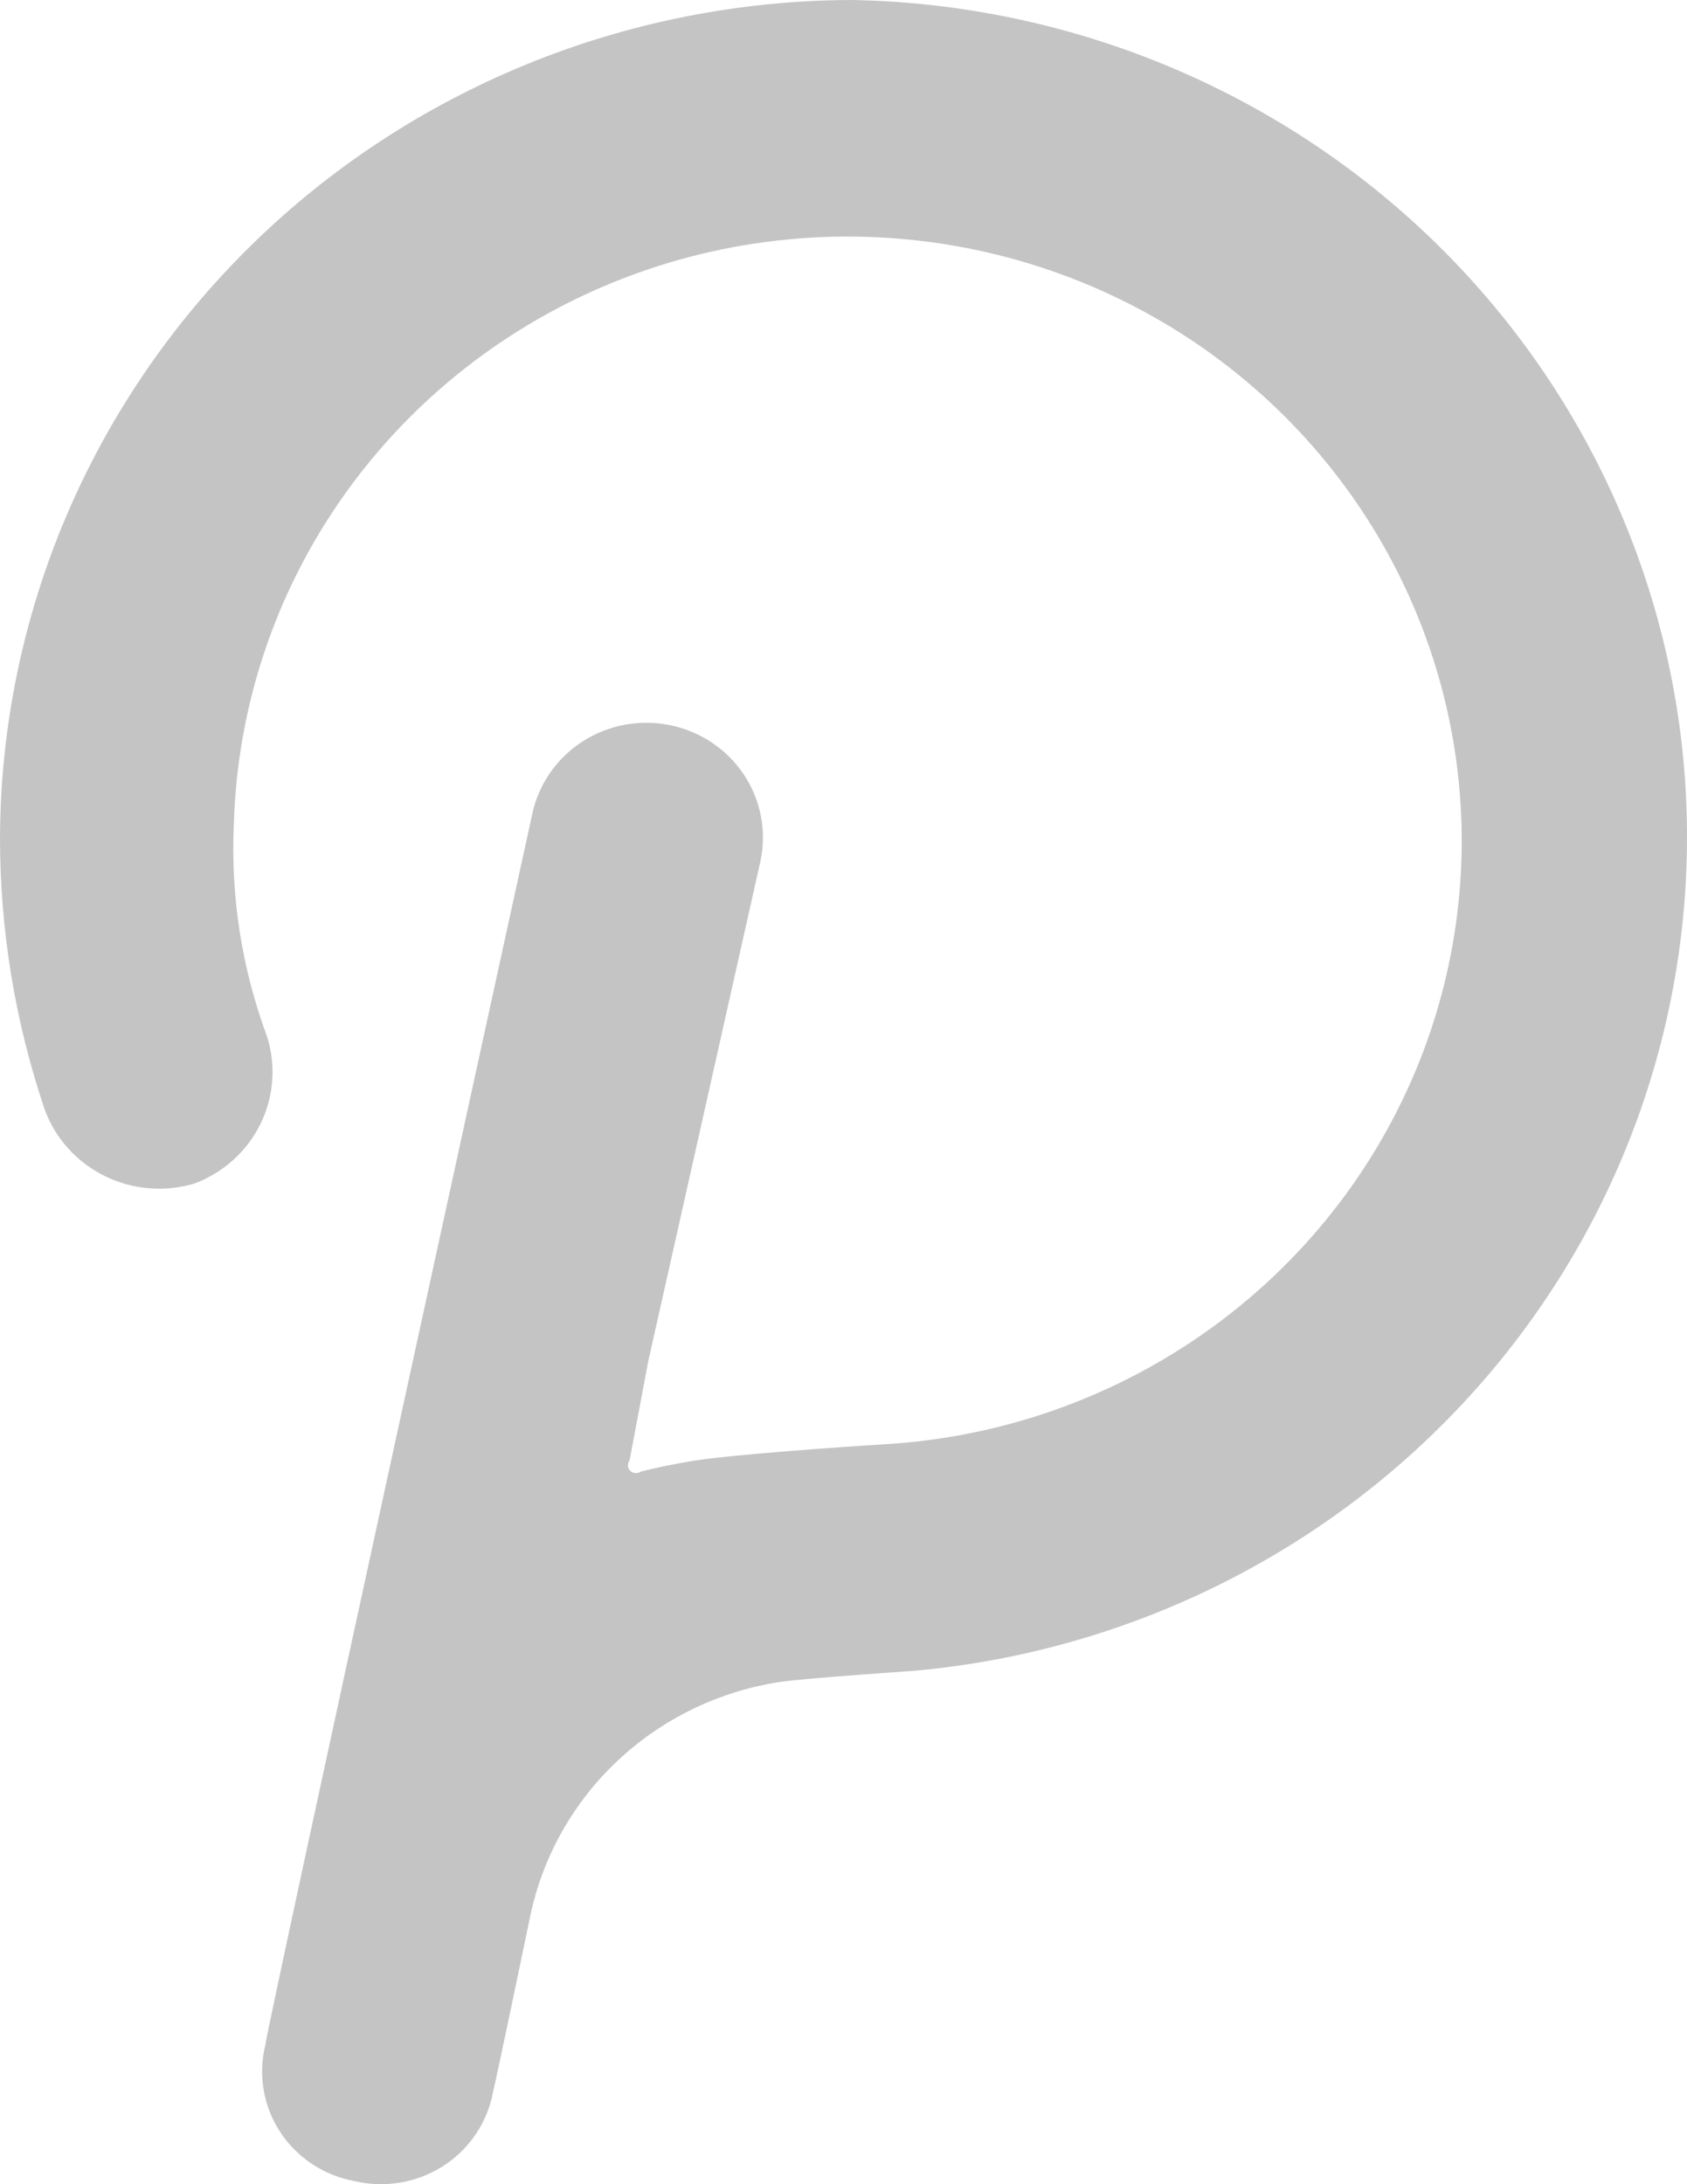 <svg width="34" height="44" viewBox="0 0 34 44" fill="none" xmlns="http://www.w3.org/2000/svg">
    <path d="M17.154 0C12.61 0.017 8.256 1.8 5.043 4.961C1.83 8.123 0.017 12.406 1.17585e-07 16.876C-0 18.74 0.305 20.592 0.904 22.361C1.119 22.939 1.551 23.415 2.111 23.691C2.671 23.967 3.318 24.021 3.917 23.843C4.499 23.625 4.975 23.197 5.247 22.646C5.519 22.095 5.567 21.463 5.381 20.878C4.871 19.503 4.644 18.042 4.714 16.58C4.785 14.22 5.552 11.931 6.922 9.992C8.292 8.053 10.206 6.547 12.43 5.659C14.653 4.771 17.092 4.539 19.448 4.99C21.804 5.441 23.976 6.556 25.699 8.2C27.422 9.844 28.622 11.945 29.153 14.248C29.684 16.551 29.523 18.956 28.689 21.17C27.855 23.385 26.385 25.313 24.457 26.72C22.53 28.127 20.228 28.952 17.832 29.094C17.832 29.094 15.432 29.242 14.227 29.391C13.785 29.452 13.347 29.537 12.914 29.645C12.883 29.668 12.844 29.679 12.806 29.676C12.767 29.674 12.73 29.657 12.703 29.63C12.675 29.603 12.659 29.567 12.656 29.529C12.653 29.491 12.665 29.453 12.688 29.422L13.065 27.422L15.325 17.353C15.454 16.753 15.337 16.128 14.998 15.613C14.659 15.099 14.126 14.738 13.517 14.611C12.907 14.483 12.271 14.598 11.748 14.932C11.226 15.266 10.859 15.79 10.729 16.389C10.729 16.389 5.348 40.973 5.348 41.196C5.274 41.492 5.263 41.801 5.314 42.102C5.365 42.403 5.478 42.691 5.647 42.948C5.815 43.205 6.035 43.425 6.292 43.595C6.55 43.765 6.84 43.882 7.146 43.938C7.448 44.009 7.762 44.019 8.068 43.967C8.374 43.916 8.666 43.803 8.927 43.637C9.188 43.471 9.411 43.254 9.584 43C9.757 42.746 9.876 42.46 9.933 42.159C10.008 41.863 10.686 38.602 10.686 38.602C10.936 37.402 11.554 36.305 12.456 35.461C13.359 34.617 14.502 34.065 15.733 33.88C16.25 33.806 18.435 33.657 18.435 33.657C22.8 33.261 26.845 31.233 29.738 27.992C32.631 24.751 34.152 20.543 33.988 16.232C33.824 11.922 31.988 7.837 28.857 4.818C25.725 1.799 21.538 0.075 17.154 0Z" fill="#C4C4C4"/>
</svg>
